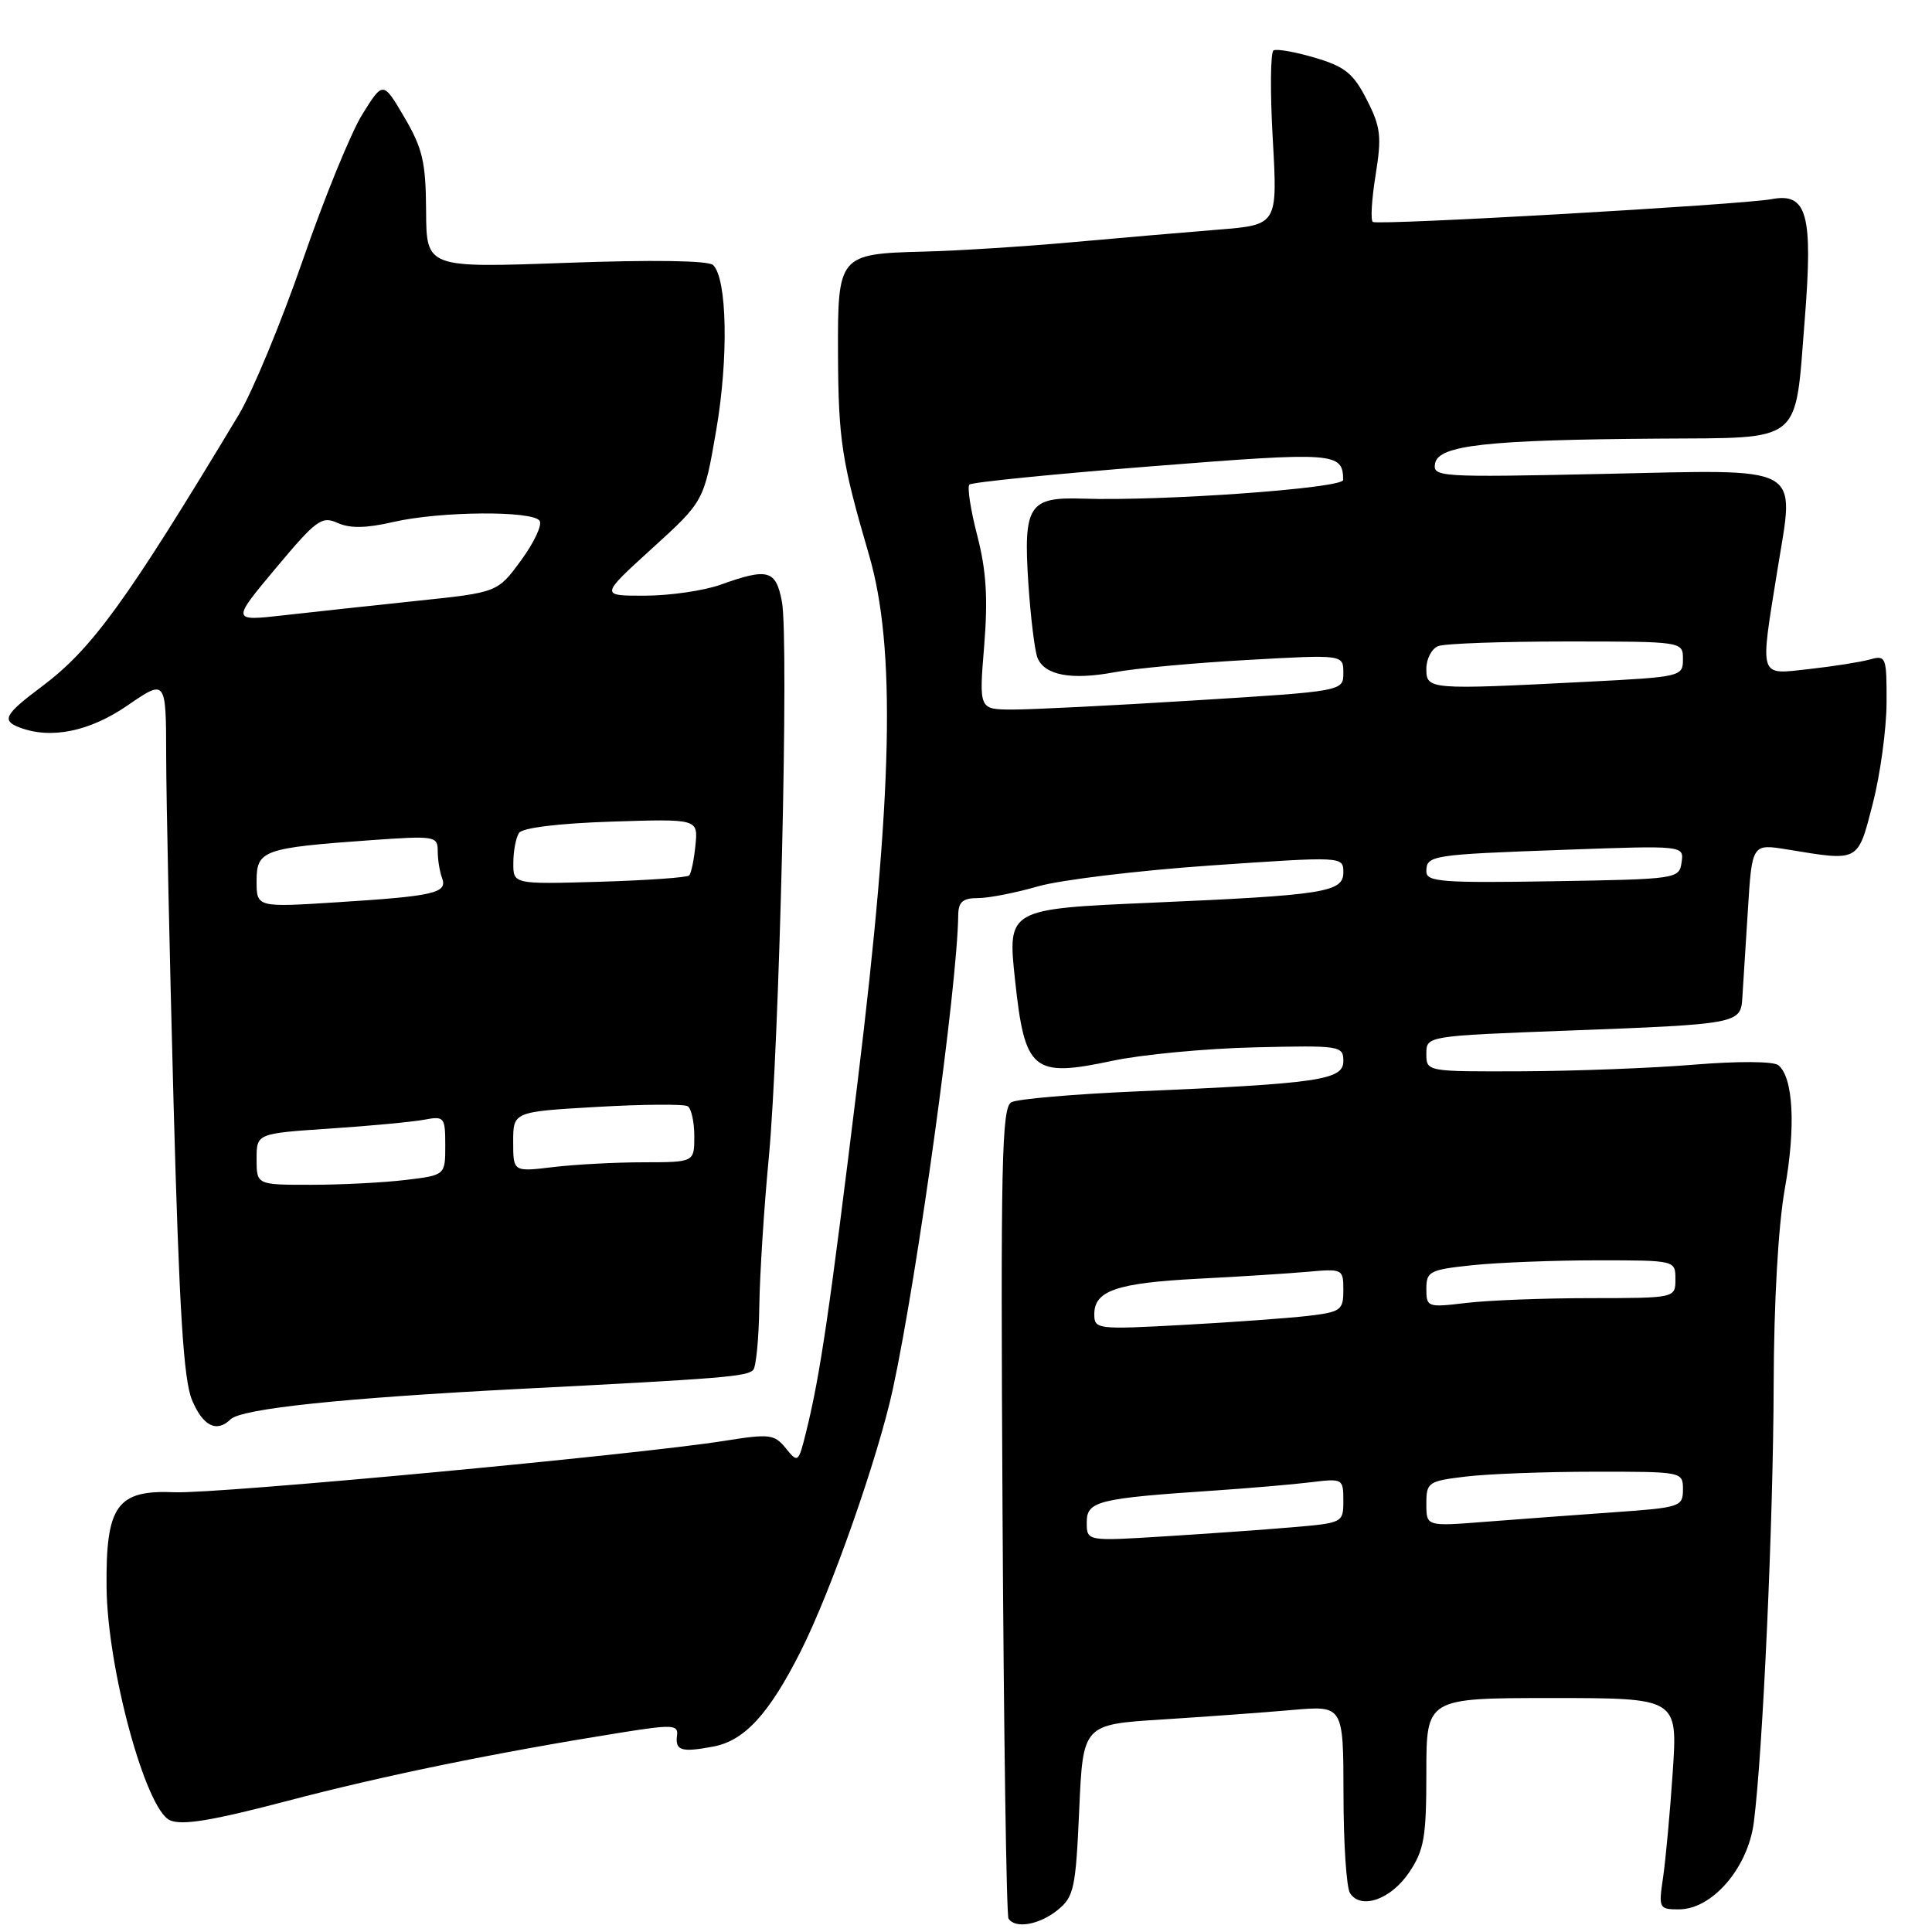 <?xml version="1.0" encoding="UTF-8" standalone="no"?>
<!DOCTYPE svg PUBLIC "-//W3C//DTD SVG 1.1//EN" "http://www.w3.org/Graphics/SVG/1.1/DTD/svg11.dtd" >
<svg xmlns="http://www.w3.org/2000/svg" xmlns:xlink="http://www.w3.org/1999/xlink" version="1.1" viewBox="0 0 256 256">
 <g >
 <path fill="currentColor"
d=" M 140.14 253.09 C 142.30 251.34 142.54 250.25 143.00 239.84 C 143.50 228.50 143.50 228.50 154.00 227.84 C 159.78 227.47 167.54 226.91 171.25 226.58 C 178.00 225.99 178.00 225.99 178.02 237.74 C 178.02 244.21 178.41 250.10 178.88 250.84 C 180.31 253.09 184.30 251.70 186.72 248.10 C 188.71 245.14 189.00 243.45 189.00 234.85 C 189.00 225.00 189.00 225.00 205.65 225.00 C 222.30 225.00 222.30 225.00 221.65 234.75 C 221.29 240.11 220.71 246.41 220.37 248.75 C 219.76 252.87 219.82 253.00 222.47 253.00 C 226.88 253.00 231.62 247.50 232.39 241.47 C 233.58 232.22 234.97 201.60 235.02 183.50 C 235.05 172.50 235.63 162.39 236.50 157.50 C 237.97 149.29 237.62 142.73 235.63 141.14 C 234.97 140.62 230.29 140.60 224.50 141.07 C 219.00 141.53 208.76 141.92 201.75 141.95 C 189.00 142.00 189.00 142.00 189.00 139.63 C 189.00 137.27 189.00 137.27 207.75 136.56 C 230.37 135.71 230.66 135.65 230.87 132.18 C 230.97 130.71 231.29 125.52 231.60 120.65 C 232.15 111.80 232.15 111.80 236.83 112.56 C 246.42 114.14 246.14 114.28 248.15 106.50 C 249.14 102.65 249.96 96.64 249.98 93.13 C 250.00 87.01 249.91 86.79 247.75 87.39 C 246.51 87.73 242.91 88.30 239.75 88.65 C 232.96 89.40 233.18 90.08 235.52 75.51 C 237.80 61.36 239.37 62.22 212.26 62.80 C 190.64 63.26 189.81 63.21 190.16 61.39 C 190.62 58.99 197.06 58.28 219.71 58.12 C 239.07 57.98 237.81 59.00 239.13 42.45 C 240.25 28.36 239.47 25.49 234.73 26.39 C 230.83 27.12 182.75 29.88 181.91 29.41 C 181.59 29.23 181.75 26.45 182.27 23.22 C 183.10 18.07 182.96 16.84 181.10 13.20 C 179.33 9.73 178.22 8.83 174.24 7.65 C 171.63 6.88 169.16 6.44 168.75 6.68 C 168.34 6.92 168.29 12.22 168.65 18.46 C 169.29 29.80 169.29 29.80 161.40 30.43 C 157.05 30.78 148.32 31.53 142.00 32.10 C 135.68 32.67 126.84 33.23 122.37 33.34 C 111.14 33.63 110.99 33.81 111.04 46.87 C 111.09 58.30 111.53 61.16 115.14 73.50 C 118.73 85.76 118.31 105.16 113.62 143.50 C 109.89 173.96 108.69 182.15 106.82 189.72 C 105.80 193.84 105.73 193.89 104.13 191.91 C 102.61 190.04 102.00 189.96 95.99 190.92 C 84.51 192.75 28.68 197.97 23.16 197.73 C 15.49 197.40 14.01 199.47 14.12 210.34 C 14.23 221.10 19.29 239.72 22.51 241.19 C 24.10 241.91 28.07 241.26 38.07 238.63 C 50.94 235.25 65.70 232.23 82.21 229.59 C 89.08 228.49 89.89 228.53 89.71 229.93 C 89.44 231.97 90.27 232.23 94.51 231.43 C 98.65 230.66 101.90 227.11 106.08 218.84 C 110.12 210.85 116.35 193.11 118.32 184.00 C 121.57 168.98 126.87 130.60 126.97 121.25 C 126.99 119.50 127.58 119.00 129.60 119.00 C 131.02 119.00 134.59 118.30 137.53 117.45 C 140.46 116.60 150.77 115.35 160.43 114.68 C 178.00 113.47 178.00 113.47 178.00 115.61 C 178.00 118.22 175.47 118.62 152.67 119.61 C 133.51 120.44 133.49 120.45 134.50 129.87 C 135.80 141.95 136.83 142.81 147.41 140.56 C 151.31 139.73 159.79 138.93 166.25 138.78 C 177.63 138.51 178.00 138.57 178.00 140.61 C 178.00 143.11 174.74 143.58 150.50 144.62 C 142.25 144.98 134.83 145.62 134.02 146.05 C 132.73 146.74 132.58 153.86 132.84 200.13 C 133.00 229.44 133.36 253.77 133.63 254.21 C 134.49 255.61 137.71 255.06 140.14 253.09 Z  M 30.55 188.07 C 32.01 186.65 45.33 185.25 69.00 184.03 C 95.84 182.66 98.93 182.40 99.80 181.53 C 100.18 181.15 100.55 177.38 100.61 173.16 C 100.67 168.95 101.23 160.10 101.86 153.50 C 103.28 138.59 104.56 84.80 103.61 79.74 C 102.82 75.51 101.76 75.22 95.50 77.47 C 93.30 78.26 88.80 78.92 85.50 78.93 C 79.50 78.95 79.50 78.95 86.39 72.68 C 93.29 66.41 93.29 66.41 94.91 56.96 C 96.55 47.39 96.35 36.92 94.49 35.12 C 93.88 34.52 86.49 34.41 75.00 34.83 C 56.50 35.50 56.50 35.50 56.46 27.94 C 56.42 21.49 56.00 19.67 53.59 15.56 C 50.76 10.74 50.76 10.74 48.01 15.15 C 46.50 17.58 42.94 26.30 40.10 34.53 C 37.25 42.76 33.43 51.98 31.61 55.00 C 16.73 79.73 12.19 85.99 5.55 90.96 C 0.61 94.66 0.17 95.47 2.58 96.39 C 6.73 97.98 11.86 96.94 16.89 93.48 C 22.00 89.97 22.00 89.97 22.02 100.23 C 22.03 105.88 22.47 126.59 23.00 146.25 C 23.75 173.59 24.32 182.83 25.44 185.50 C 26.88 188.96 28.70 189.88 30.55 188.07 Z  M 144.00 201.72 C 144.00 198.90 145.43 198.54 161.00 197.50 C 165.68 197.18 171.41 196.69 173.75 196.40 C 177.91 195.89 178.00 195.94 178.00 198.84 C 178.00 201.77 177.93 201.80 171.25 202.37 C 167.54 202.69 159.89 203.23 154.25 203.58 C 144.00 204.22 144.00 204.22 144.00 201.72 Z  M 189.00 199.27 C 189.00 196.41 189.23 196.25 194.25 195.65 C 197.14 195.30 204.79 195.01 211.25 195.01 C 222.95 195.00 223.00 195.01 223.00 197.37 C 223.00 199.65 222.63 199.77 213.75 200.39 C 208.66 200.75 201.01 201.32 196.75 201.65 C 189.00 202.26 189.00 202.26 189.00 199.27 Z  M 145.00 174.13 C 145.00 171.02 147.99 170.00 158.73 169.44 C 164.10 169.17 170.64 168.75 173.25 168.52 C 177.91 168.10 178.00 168.15 178.00 170.95 C 178.00 173.62 177.68 173.85 173.25 174.37 C 170.64 174.67 163.21 175.21 156.75 175.56 C 145.34 176.18 145.00 176.14 145.00 174.13 Z  M 189.00 170.78 C 189.00 168.46 189.43 168.24 195.15 167.64 C 198.53 167.29 205.95 167.00 211.65 167.00 C 222.00 167.00 222.00 167.00 222.00 169.50 C 222.00 172.00 222.00 172.00 210.75 172.01 C 204.56 172.01 197.14 172.30 194.25 172.65 C 189.15 173.26 189.00 173.21 189.00 170.78 Z  M 189.00 115.49 C 189.00 113.33 189.56 113.24 207.32 112.60 C 223.14 112.03 223.14 112.03 222.82 114.26 C 222.51 116.46 222.23 116.50 205.75 116.77 C 191.14 117.01 189.00 116.85 189.00 115.49 Z  M 130.41 85.57 C 130.92 79.26 130.69 75.60 129.49 70.96 C 128.61 67.56 128.14 64.52 128.45 64.21 C 128.76 63.90 139.66 62.81 152.67 61.78 C 176.97 59.86 177.93 59.93 177.98 63.59 C 178.00 64.70 153.92 66.43 143.41 66.07 C 136.32 65.84 135.59 66.99 136.26 77.27 C 136.56 81.80 137.11 86.25 137.47 87.16 C 138.41 89.48 141.96 90.14 147.65 89.08 C 150.32 88.57 158.24 87.84 165.25 87.45 C 178.00 86.73 178.00 86.73 178.00 89.16 C 178.00 91.59 178.00 91.59 158.25 92.81 C 147.39 93.49 136.53 94.03 134.11 94.02 C 129.72 94.00 129.72 94.00 130.41 85.57 Z  M 189.00 88.61 C 189.00 87.29 189.71 85.94 190.58 85.61 C 191.45 85.27 199.10 85.00 207.58 85.00 C 223.00 85.00 223.00 85.00 223.00 87.35 C 223.00 89.65 222.77 89.70 210.25 90.34 C 189.27 91.41 189.00 91.39 189.00 88.61 Z  M 34.00 153.59 C 34.00 150.19 34.00 150.19 43.75 149.54 C 49.11 149.18 54.74 148.65 56.25 148.36 C 58.87 147.87 59.00 148.02 59.00 151.78 C 59.00 155.72 59.00 155.72 53.75 156.35 C 50.86 156.70 45.24 156.99 41.25 156.99 C 34.00 157.00 34.00 157.00 34.00 153.59 Z  M 68.00 151.29 C 68.00 147.31 68.00 147.31 79.12 146.67 C 85.24 146.32 90.64 146.28 91.12 146.58 C 91.60 146.87 92.00 148.67 92.00 150.56 C 92.00 154.00 92.00 154.00 85.25 154.01 C 81.54 154.01 76.14 154.30 73.25 154.65 C 68.00 155.28 68.00 155.28 68.00 151.29 Z  M 34.00 116.74 C 34.00 112.65 34.86 112.35 49.25 111.32 C 57.63 110.73 58.00 110.79 58.00 112.77 C 58.00 113.91 58.26 115.51 58.57 116.33 C 59.34 118.33 57.57 118.74 44.75 119.55 C 34.00 120.24 34.00 120.24 34.00 116.74 Z  M 68.02 114.34 C 68.02 112.78 68.36 110.99 68.77 110.37 C 69.21 109.69 73.98 109.10 81.00 108.87 C 92.50 108.50 92.50 108.50 92.15 112.00 C 91.96 113.92 91.59 115.72 91.32 116.00 C 91.06 116.28 85.70 116.65 79.42 116.84 C 68.00 117.17 68.00 117.17 68.02 114.34 Z  M 36.55 75.28 C 41.91 68.87 42.64 68.34 44.73 69.29 C 46.36 70.03 48.51 70.00 52.09 69.17 C 58.33 67.73 70.66 67.64 71.51 69.02 C 71.86 69.58 70.74 71.94 69.03 74.27 C 65.93 78.50 65.93 78.50 55.21 79.62 C 49.32 80.24 41.39 81.10 37.58 81.53 C 30.67 82.31 30.67 82.31 36.55 75.28 Z "/>
</g>
</svg>